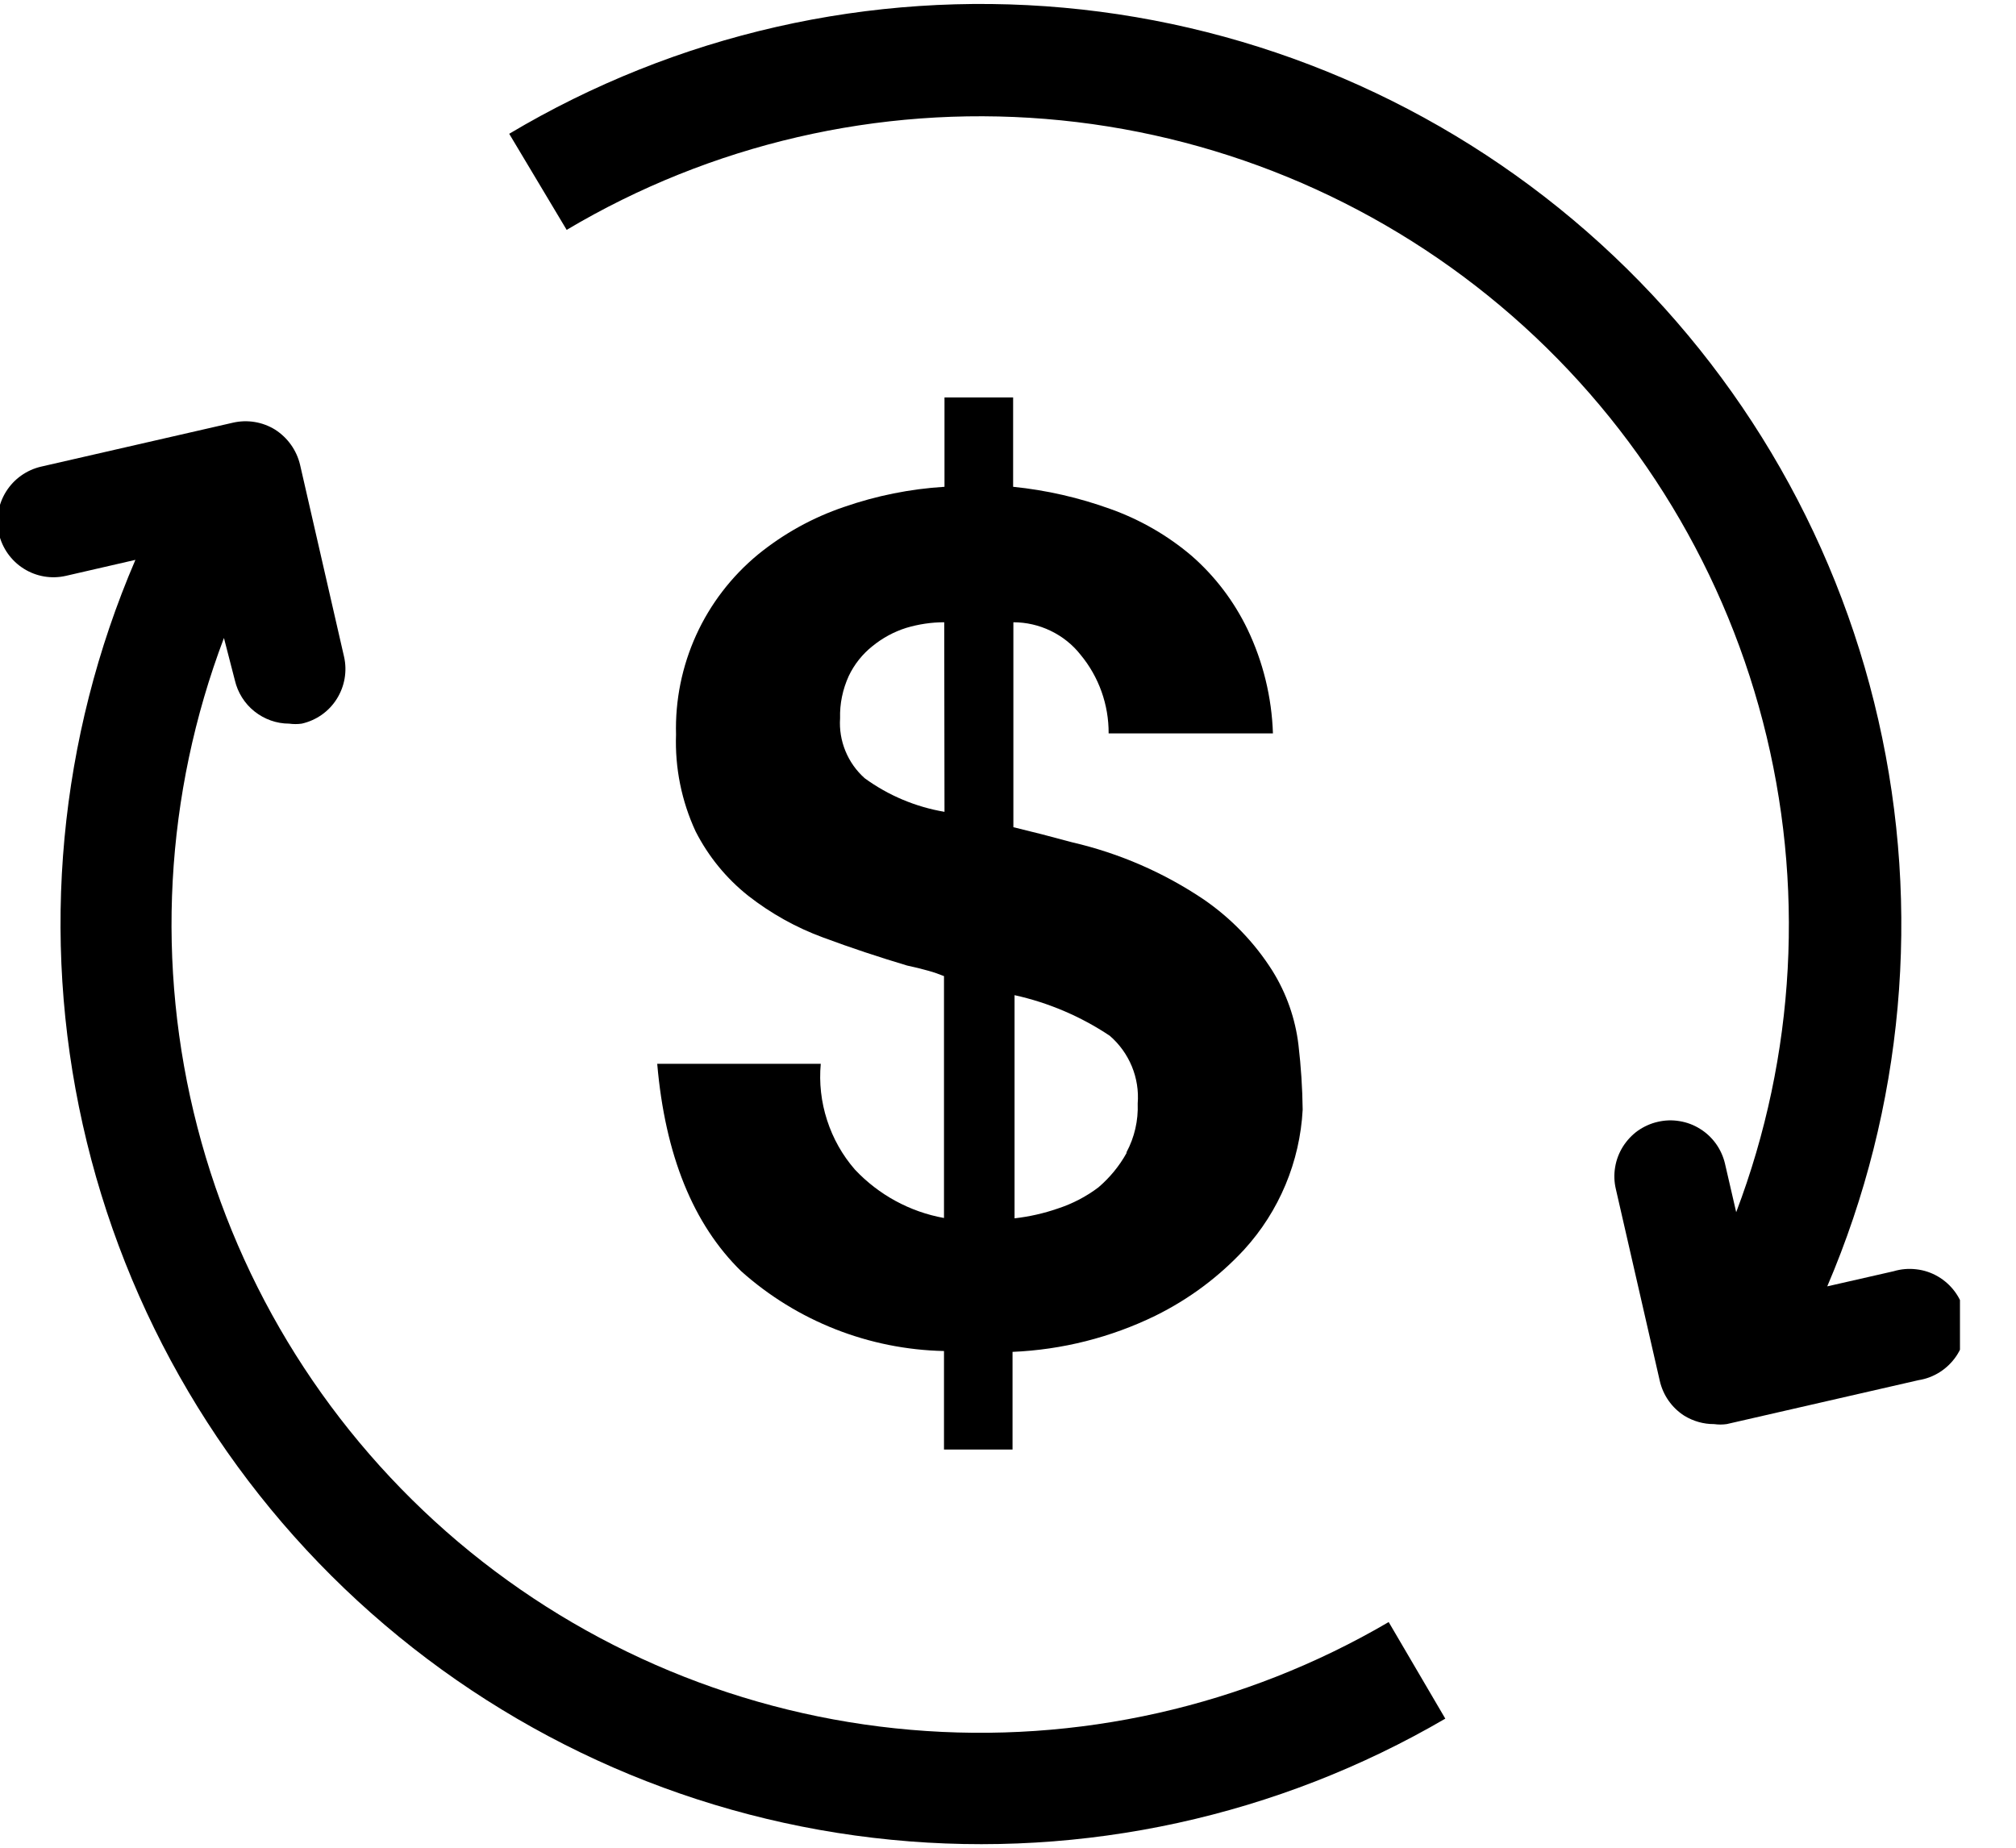 <svg width="24" height="22" viewBox="0 0 24 22" fill="none" xmlns="http://www.w3.org/2000/svg">
  <g clip-path="url(#clip0)">
    <path
      d="M15.458 12.442C15.421 12.129 15.315 11.827 15.148 11.559C14.937 11.225 14.66 10.937 14.334 10.712C13.857 10.39 13.325 10.159 12.764 10.029L12.398 9.932L12.064 9.849V7.409C12.218 7.409 12.37 7.444 12.508 7.511C12.647 7.578 12.769 7.675 12.864 7.796C13.082 8.059 13.2 8.391 13.198 8.732H15.154C15.14 8.303 15.037 7.88 14.851 7.492C14.69 7.158 14.464 6.86 14.184 6.616C13.9 6.375 13.575 6.188 13.224 6.062C12.849 5.926 12.458 5.836 12.061 5.796V4.732H11.244V5.796C10.836 5.821 10.434 5.902 10.048 6.036C9.675 6.162 9.329 6.354 9.024 6.602C8.709 6.862 8.457 7.19 8.288 7.561C8.119 7.933 8.037 8.338 8.048 8.746C8.034 9.143 8.114 9.538 8.281 9.899C8.433 10.197 8.646 10.458 8.908 10.666C9.177 10.876 9.477 11.044 9.798 11.162C10.131 11.286 10.464 11.396 10.798 11.496C10.891 11.516 10.974 11.536 11.054 11.559C11.117 11.576 11.178 11.598 11.238 11.622V14.502C10.832 14.429 10.46 14.226 10.178 13.926C10.028 13.754 9.916 13.554 9.846 13.337C9.776 13.121 9.75 12.892 9.771 12.666H7.824C7.918 13.752 8.251 14.576 8.824 15.136C9.489 15.73 10.345 16.067 11.238 16.086V17.259H12.054V16.096C12.644 16.071 13.223 15.925 13.754 15.666C14.152 15.47 14.51 15.204 14.811 14.879C15.229 14.421 15.475 13.832 15.508 13.212C15.505 12.955 15.488 12.698 15.458 12.442ZM11.244 9.666C10.901 9.608 10.575 9.471 10.294 9.266C10.194 9.177 10.116 9.067 10.065 8.943C10.014 8.819 9.992 8.686 10.001 8.552C9.996 8.379 10.032 8.207 10.104 8.049C10.17 7.91 10.267 7.788 10.388 7.692C10.506 7.596 10.642 7.522 10.788 7.476C10.935 7.432 11.087 7.409 11.241 7.409L11.244 9.666ZM13.411 13.729C13.325 13.884 13.212 14.021 13.078 14.136C12.932 14.247 12.768 14.332 12.594 14.389C12.427 14.447 12.254 14.486 12.078 14.506V11.849C12.482 11.938 12.866 12.102 13.211 12.332C13.326 12.431 13.416 12.556 13.474 12.696C13.532 12.836 13.556 12.988 13.544 13.139C13.552 13.341 13.506 13.541 13.411 13.719V13.729Z"
      fill="black" />
    <path
      d="M22.839 16.433L20.556 16.956C20.506 16.963 20.456 16.963 20.406 16.956C20.281 16.957 20.159 16.922 20.052 16.857C19.903 16.762 19.798 16.612 19.759 16.44L19.236 14.156C19.216 14.071 19.213 13.983 19.228 13.896C19.242 13.81 19.274 13.727 19.32 13.653C19.367 13.579 19.427 13.514 19.498 13.463C19.57 13.413 19.651 13.376 19.736 13.357C19.821 13.337 19.91 13.334 19.996 13.349C20.082 13.363 20.165 13.394 20.239 13.441C20.314 13.487 20.378 13.548 20.429 13.619C20.48 13.691 20.516 13.771 20.536 13.857L20.669 14.433C21.378 12.565 21.489 10.523 20.986 8.589C20.483 6.656 19.391 4.926 17.861 3.641C16.331 2.356 14.439 1.578 12.447 1.416C10.456 1.254 8.463 1.716 6.746 2.737L6.062 1.593C8.05 0.408 10.361 -0.117 12.666 0.092C14.97 0.301 17.149 1.234 18.891 2.757C20.633 4.281 21.848 6.316 22.361 8.572C22.875 10.828 22.662 13.189 21.753 15.316L22.543 15.136C22.63 15.11 22.722 15.102 22.813 15.113C22.904 15.123 22.991 15.152 23.07 15.198C23.149 15.244 23.218 15.306 23.272 15.379C23.327 15.453 23.365 15.537 23.385 15.626C23.406 15.715 23.408 15.807 23.391 15.897C23.374 15.987 23.339 16.073 23.288 16.148C23.236 16.224 23.17 16.288 23.093 16.337C23.016 16.386 22.93 16.419 22.839 16.433Z"
      fill="black" />
    <path
      d="M17.206 20.463C15.213 21.626 12.904 22.131 10.608 21.905C8.312 21.68 6.146 20.735 4.418 19.206C2.69 17.677 1.488 15.642 0.985 13.39C0.481 11.139 0.701 8.786 1.612 6.666L0.786 6.856C0.613 6.896 0.432 6.865 0.283 6.771C0.133 6.677 0.027 6.527 -0.013 6.355C-0.052 6.182 -0.021 6.001 0.073 5.852C0.167 5.702 0.317 5.596 0.489 5.556L2.772 5.033C2.945 4.993 3.126 5.023 3.276 5.116C3.425 5.212 3.531 5.361 3.572 5.533L4.096 7.82C4.135 7.992 4.103 8.173 4.009 8.322C3.915 8.472 3.765 8.577 3.592 8.616C3.543 8.623 3.492 8.623 3.442 8.616C3.292 8.616 3.147 8.564 3.029 8.47C2.912 8.377 2.83 8.246 2.796 8.1L2.666 7.596C1.961 9.458 1.85 11.493 2.35 13.421C2.849 15.348 3.935 17.073 5.455 18.359C6.976 19.644 8.858 20.426 10.842 20.596C12.826 20.767 14.814 20.319 16.532 19.313L17.206 20.463Z"
      fill="black" />
  </g>
  <defs>
    <clipPath id="clip0">
      <rect width="23.333" height="22" fill="white" />
    </clipPath>
  </defs>
</svg>